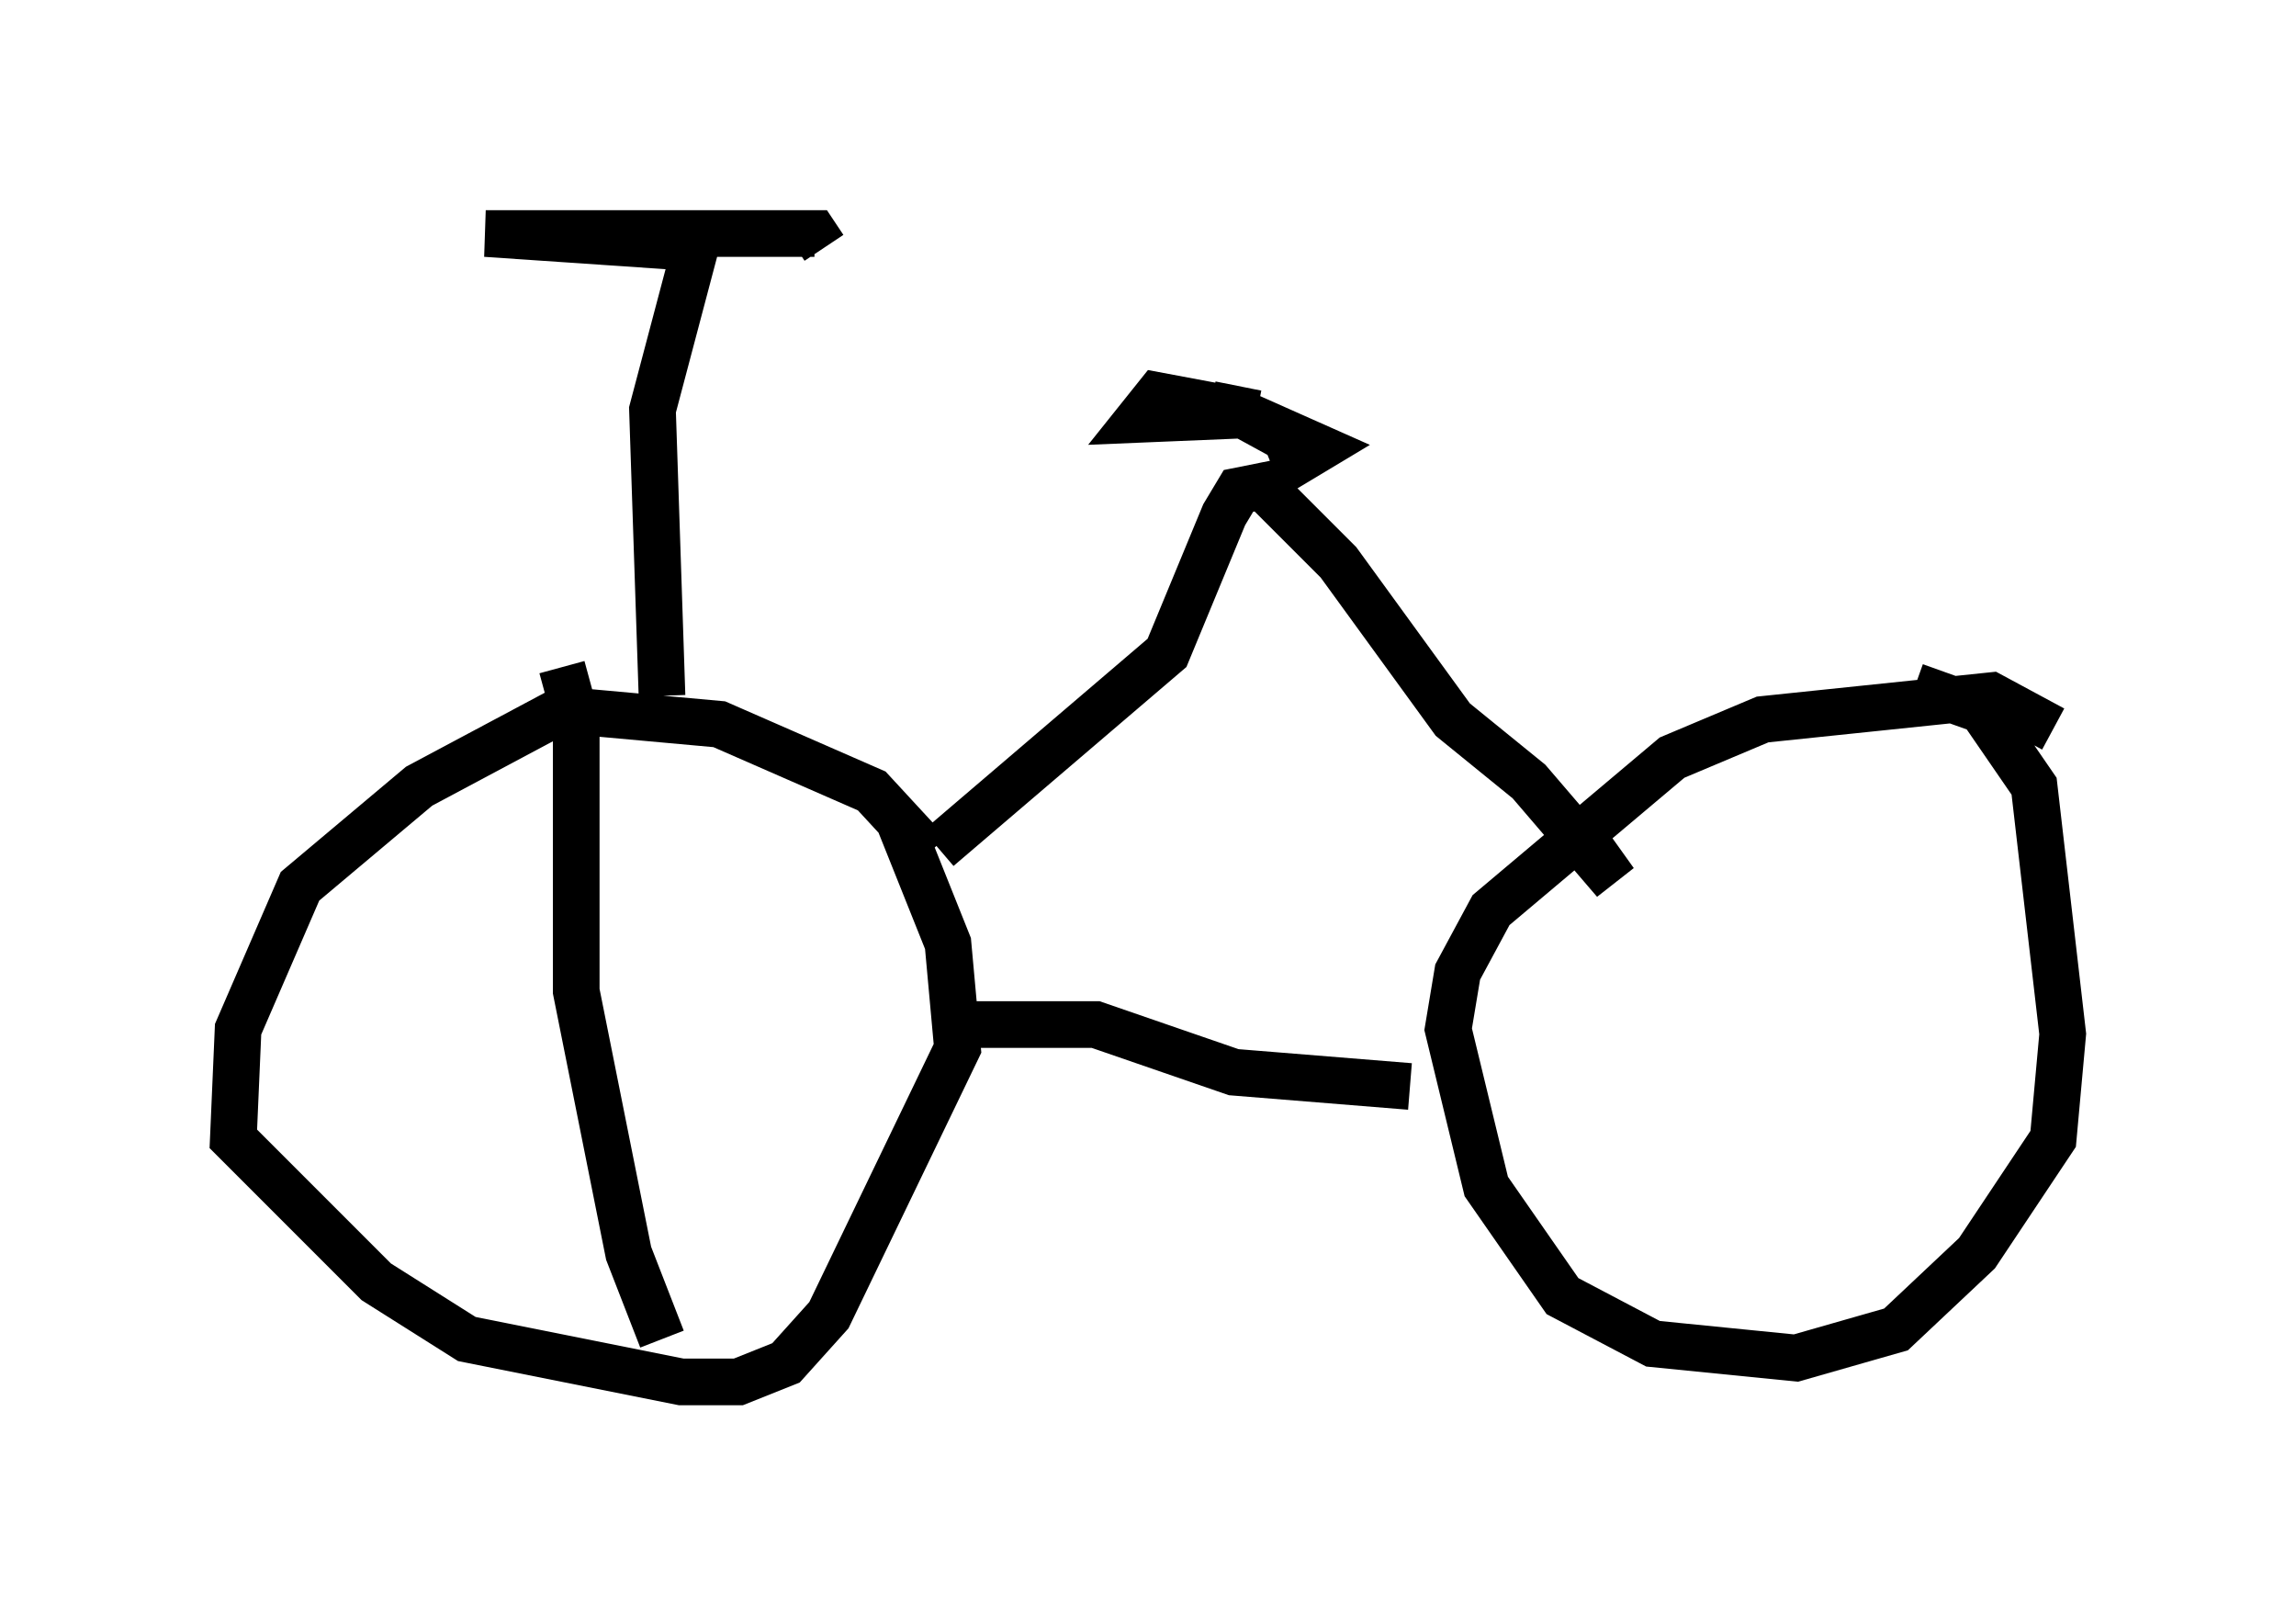 <?xml version="1.0" encoding="utf-8" ?>
<svg baseProfile="full" height="34.602" version="1.1" width="49.2" xmlns="http://www.w3.org/2000/svg" xmlns:ev="http://www.w3.org/2001/xml-events" xmlns:xlink="http://www.w3.org/1999/xlink"><defs /><rect fill="white" height="34.602" width="49.2" x="0" y="0" /><path d="M20.211, 19.496 m-0.306, -1.225 l-1.225, -1.327 -3.267, -1.429 l-3.369, -0.306 -3.063, 1.633 l-2.552, 2.144 -1.327, 3.063 l-0.102, 2.348 3.063, 3.063 l1.94, 1.225 4.594, 0.919 l1.225, 0.0 1.021, -0.408 l0.919, -1.021 2.756, -5.717 l-0.204, -2.246 -1.021, -2.552 m24.704, -2.042 l-1.327, -0.715 -4.9, 0.51 l-1.94, 0.817 -3.879, 3.267 l-0.715, 1.327 -0.204, 1.225 l0.817, 3.369 1.633, 2.348 l1.94, 1.021 3.063, 0.306 l2.144, -0.613 1.735, -1.633 l1.633, -2.45 0.204, -2.246 l-0.613, -5.308 -1.123, -1.633 l-1.429, -0.51 m-20.519, 7.248 l2.96, 0.0 2.96, 1.021 l3.777, 0.306 m-10.106, -5.104 l4.9, -4.185 1.225, -2.96 l0.306, -0.51 0.51, -0.102 l1.633, 1.633 2.45, 3.369 l1.633, 1.327 1.838, 2.144 l-1.021, -1.429 m-7.044, -9.188 l-0.102, 0.51 1.123, 0.613 l0.204, 0.51 0.51, -0.306 l-1.838, -0.817 -1.633, -0.306 l-0.408, 0.51 2.45, -0.102 m-12.658, 6.023 l-0.204, -6.125 0.919, -3.471 l-4.492, -0.306 7.044, 0.0 l0.204, 0.306 m-5.615, 8.983 l0.306, 1.123 0.0, 5.819 l1.123, 5.615 0.715, 1.838 " fill="none" stroke="black" stroke-width="1" /></svg>